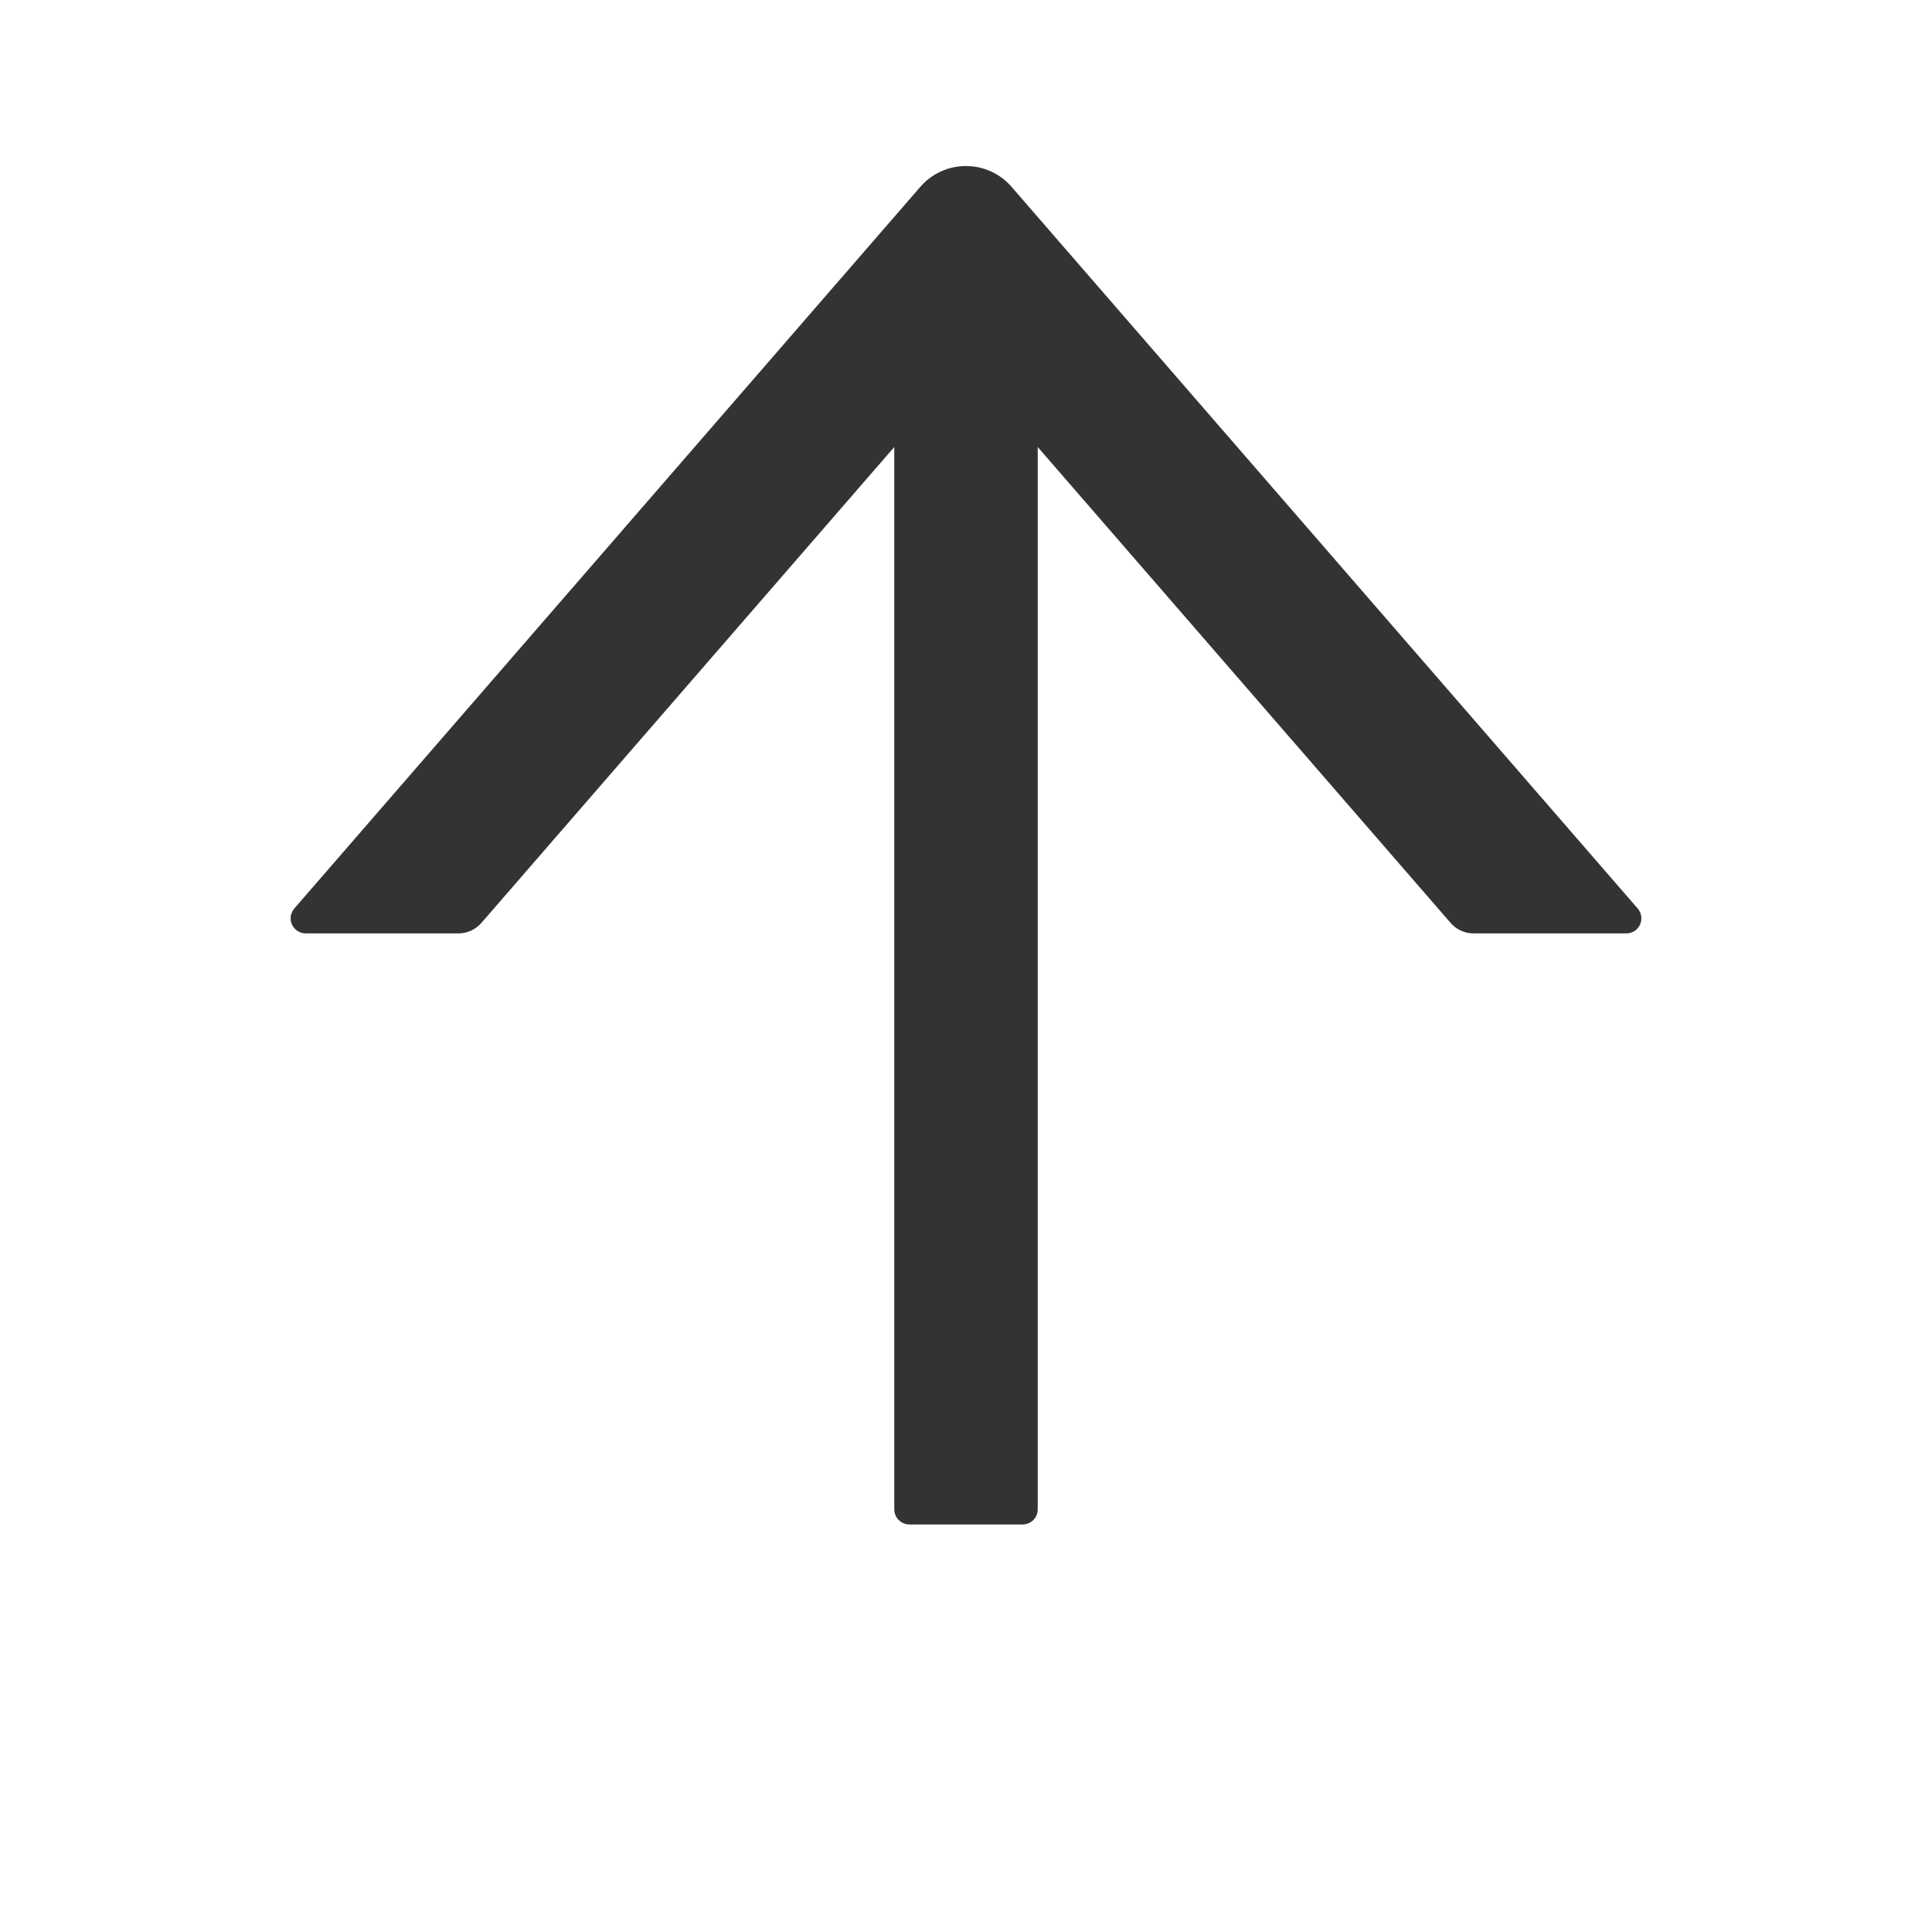 <svg width="16" height="16" viewBox="0 0 16 16" fill="none" xmlns="http://www.w3.org/2000/svg">
<path d="M13.562 7.523L8.377 1.547C8.33 1.493 8.272 1.449 8.207 1.42C8.142 1.39 8.071 1.375 7.999 1.375C7.928 1.375 7.857 1.39 7.792 1.42C7.727 1.449 7.669 1.493 7.622 1.547L2.438 7.523C2.422 7.542 2.412 7.564 2.408 7.587C2.405 7.611 2.408 7.635 2.418 7.657C2.428 7.678 2.444 7.697 2.464 7.71C2.484 7.723 2.507 7.73 2.531 7.73H3.797C3.869 7.73 3.938 7.698 3.986 7.644L7.406 3.702V12.5C7.406 12.569 7.463 12.625 7.531 12.625H8.469C8.538 12.625 8.594 12.569 8.594 12.5V3.702L12.014 7.644C12.061 7.698 12.13 7.73 12.203 7.73H13.469C13.575 7.73 13.633 7.605 13.562 7.523Z" fill="#333333"/>
</svg>
